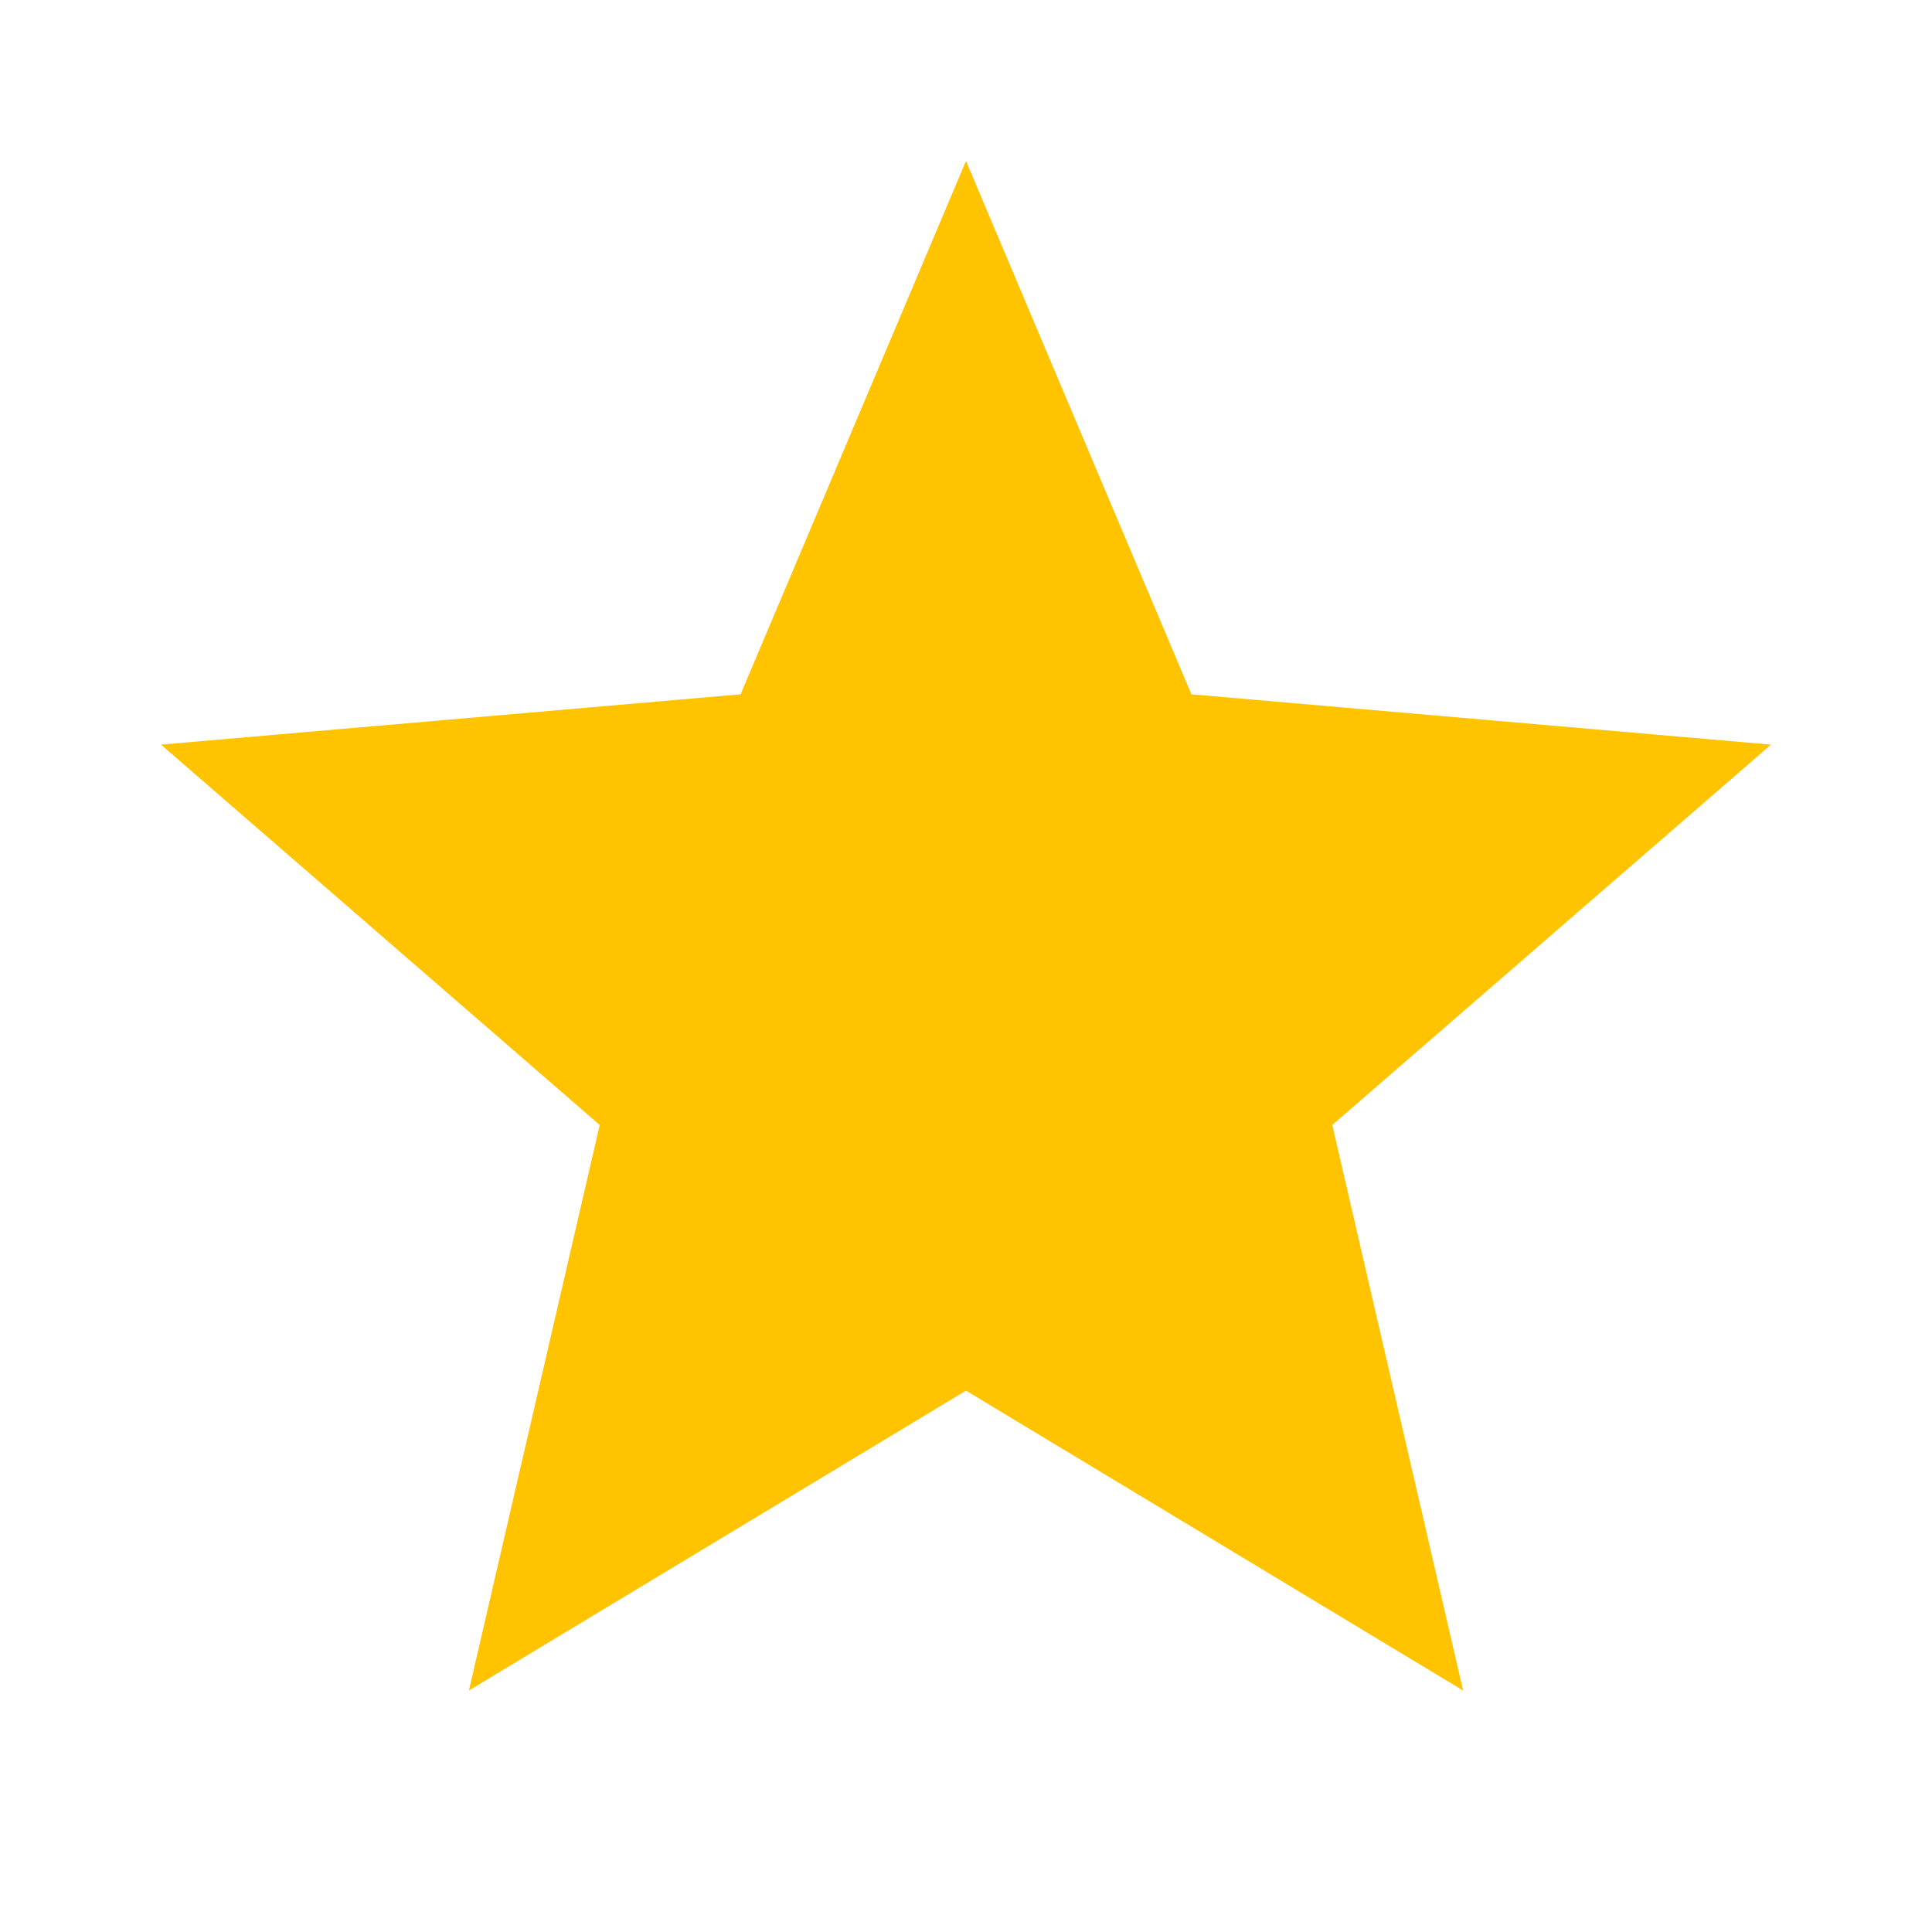 <svg width="24" height="24" viewBox="0 0 24 24" fill="none" xmlns="http://www.w3.org/2000/svg">
<path fill-rule="evenodd" clip-rule="evenodd" d="M7.45 13.975L5.825 21L12 17.275L18.175 21L16.55 13.975L22 9.25L14.8 8.625L12 2L9.2 8.625L2 9.25L7.45 13.975Z" fill="#FFC300"/>
</svg>
